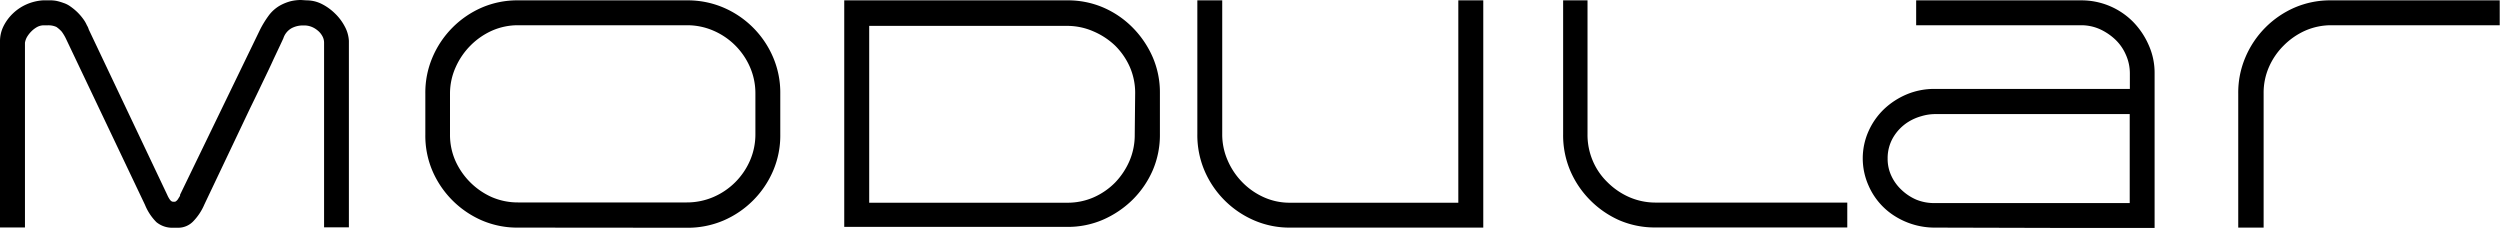 <svg xmlns="http://www.w3.org/2000/svg" viewBox="0 0 350.61 31.97"><title>Asset 2torc32</title><g id="Layer_2" data-name="Layer 2"><g id="Layer_1-2" data-name="Layer 1"><path d="M45.45,31.88V6a1.88,1.88,0,0,0-.28-1,2.59,2.59,0,0,0-.69-.78,3,3,0,0,0-.87-.49,2.8,2.8,0,0,0-.83-.16h-.41a3.39,3.39,0,0,0-1.45.37,2.51,2.51,0,0,0-1.18,1.43q-.18.41-1.38,2.94c-.33.74-.77,1.66-1.31,2.78s-1.19,2.5-2,4.14L32.31,21l-3.65,7.68a7.77,7.77,0,0,1-1.59,2.39,2.92,2.92,0,0,1-2.09.87h-.74a3.51,3.51,0,0,1-2.3-.78,7.38,7.38,0,0,1-1.61-2.44L9.25,5.43a6.11,6.11,0,0,0-.6-1,4.32,4.32,0,0,0-.74-.65,2.71,2.71,0,0,0-1.19-.23H6.16a2,2,0,0,0-.94.23,3.56,3.56,0,0,0-.8.6,4,4,0,0,0-.63.8A2.42,2.42,0,0,0,3.5,6v25.9H0V5.8A4.75,4.75,0,0,1,.48,3.7,6.44,6.44,0,0,1,1.79,1.91,6.56,6.56,0,0,1,3.7.62,6.83,6.83,0,0,1,6,.05l.74,0A5.26,5.26,0,0,1,7.89.12a7.14,7.14,0,0,1,1,.29,3.45,3.45,0,0,1,1,.51,7.77,7.77,0,0,1,1,.83,7.67,7.67,0,0,1,.8.94,4.38,4.38,0,0,1,.49.85,2.3,2.3,0,0,1,.27.6l11,23.18a3.64,3.64,0,0,0,.32.6c.16.25.33.37.51.37h.28a1,1,0,0,0,.43-.41l.26-.42,0-.14L36.48,4.14a14.07,14.07,0,0,1,1.17-1.91A5.12,5.12,0,0,1,39.42.69,6.61,6.61,0,0,1,40.73.18,6.16,6.16,0,0,1,42.23,0L43,.05a4.73,4.73,0,0,1,2.17.53A7.36,7.36,0,0,1,47,1.91a7.1,7.1,0,0,1,1.36,1.82,4.74,4.74,0,0,1,.57,2V31.88Z"/><path d="M72.68,31.92a12.54,12.54,0,0,1-5.08-1,13.31,13.31,0,0,1-6.95-6.95,12.54,12.54,0,0,1-1-5.08V13.11a12.58,12.58,0,0,1,1-5.06,13.26,13.26,0,0,1,6.95-7,12.54,12.54,0,0,1,5.08-1H96.32a12.75,12.75,0,0,1,5.11,1,13.2,13.2,0,0,1,7,7,12.58,12.58,0,0,1,1,5.06v5.75a12.54,12.54,0,0,1-1,5.08,13.26,13.26,0,0,1-7,7,12.75,12.75,0,0,1-5.11,1ZM63.11,13.11v5.75a9,9,0,0,0,.76,3.7,10.11,10.11,0,0,0,2.07,3,10,10,0,0,0,3,2.07,9.17,9.17,0,0,0,3.7.76H96.32a9.39,9.39,0,0,0,3.73-.76,9.8,9.8,0,0,0,5.13-5.11,9.17,9.17,0,0,0,.76-3.7V13.11a9.17,9.17,0,0,0-.76-3.7,9.8,9.8,0,0,0-5.13-5.11,9.22,9.22,0,0,0-3.73-.76H72.68A9,9,0,0,0,69,4.3a10,10,0,0,0-3,2.07,10.11,10.11,0,0,0-2.07,3A9,9,0,0,0,63.11,13.11Z"/><path d="M118.4.05h31.24a12.54,12.54,0,0,1,5.08,1,13.08,13.08,0,0,1,4.14,2.83,13.69,13.69,0,0,1,2.81,4.16,12.45,12.45,0,0,1,1,5v5.75a12.54,12.54,0,0,1-1,5.08,13.25,13.25,0,0,1-2.83,4.14,13.74,13.74,0,0,1-4.17,2.81,12.4,12.4,0,0,1-5,1H118.4Zm40.8,13a9.08,9.08,0,0,0-.75-3.66,9.74,9.74,0,0,0-2.07-3,10.21,10.21,0,0,0-3.06-2,9.12,9.12,0,0,0-3.68-.76H121.9V28.43h27.83a9.09,9.09,0,0,0,3.66-.76,9.74,9.74,0,0,0,3-2.07,10.24,10.24,0,0,0,2-3,9.17,9.17,0,0,0,.75-3.7Z"/><path d="M181,31.92a12.5,12.5,0,0,1-5.08-1,13.26,13.26,0,0,1-7-7,12.72,12.72,0,0,1-1-5.11V.05h3.49V18.81a9.05,9.05,0,0,0,.76,3.68,10,10,0,0,0,2.05,3.06,9.82,9.82,0,0,0,3,2.1,8.78,8.78,0,0,0,3.66.78h23.64V.05h3.5V31.92Z"/><path d="M222.64.05V18.81a9.3,9.3,0,0,0,.74,3.75,9.11,9.11,0,0,0,2.06,3,10,10,0,0,0,3.06,2.09,9.22,9.22,0,0,0,3.71.76h26.86v3.49H232.21a12.59,12.59,0,0,1-5.09-1A13.4,13.4,0,0,1,223,28.06a13.24,13.24,0,0,1-2.78-4.12,12.68,12.68,0,0,1-1-5.13V.05Z"/><path d="M271.44,31.92a10.46,10.46,0,0,1-5.65-1.58,9.5,9.5,0,0,1-3.73-4.3,9.35,9.35,0,0,1,0-7.66,9.79,9.79,0,0,1,2.18-3.09,10.62,10.62,0,0,1,3.2-2.07,10,10,0,0,1,3.84-.75h27.42V10.3a6.36,6.36,0,0,0-.56-2.62,6.49,6.49,0,0,0-1.49-2.14,8,8,0,0,0-2.16-1.45,6.38,6.38,0,0,0-2.6-.55H268.73V.05h23.14a10.18,10.18,0,0,1,7.27,3,10.87,10.87,0,0,1,2.2,3.27,9.51,9.51,0,0,1,.83,4V32Zm-3.77-14.85a6.4,6.4,0,0,0-2.16,2.2,5.73,5.73,0,0,0-.78,2.95,5.6,5.6,0,0,0,.53,2.46,6.28,6.28,0,0,0,1.42,1.95A7,7,0,0,0,268.75,28a6.6,6.6,0,0,0,2.51.48h27.42V16H271.44a6.77,6.77,0,0,0-2,.3A7,7,0,0,0,267.67,17.07Z"/><path d="M313.9,31.92V13.11a12.59,12.59,0,0,1,1-5.06,13.19,13.19,0,0,1,6.94-7,12.59,12.59,0,0,1,5.09-1h23.64V3.54H327a9.06,9.06,0,0,0-3.71.76,10,10,0,0,0-3,2.07,9.76,9.76,0,0,0-2.07,3,9,9,0,0,0-.76,3.7V31.92Z"/></g></g></svg>